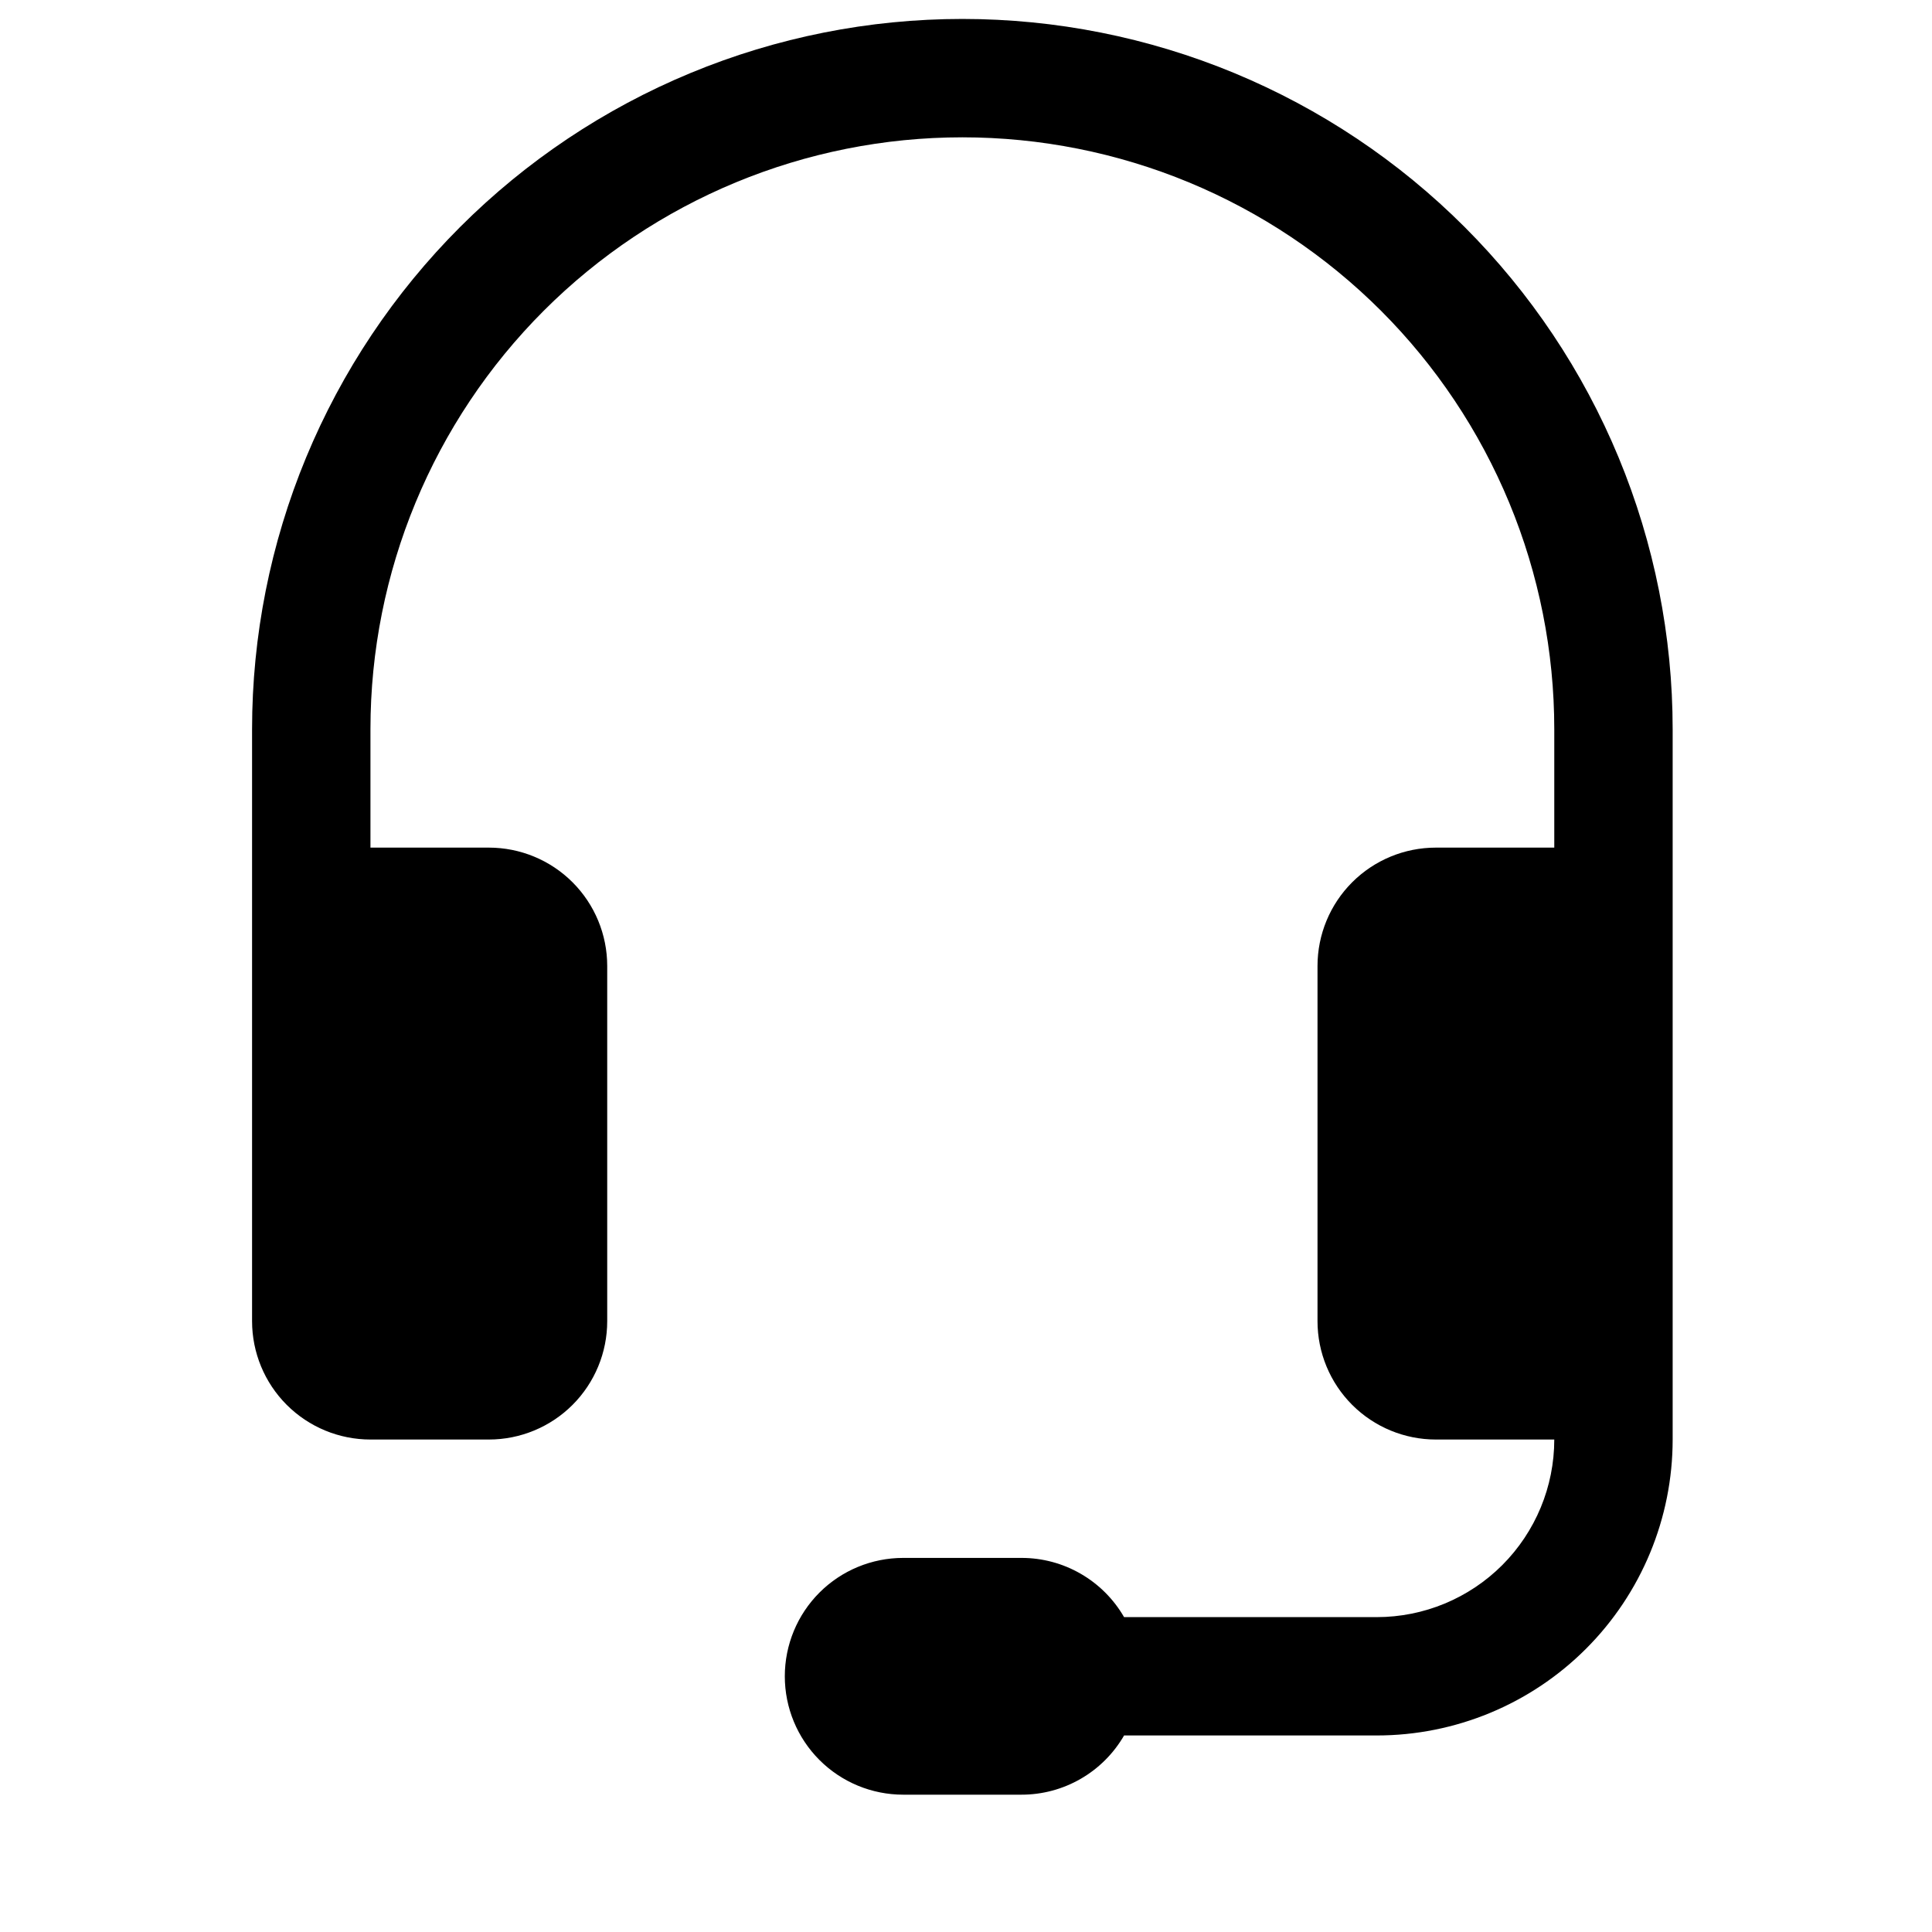 <svg width="51" height="51" viewBox="0 0 51 51" fill="none" xmlns="http://www.w3.org/2000/svg">
<g clip-path="url(#clip0_736_822)">
<path d="M25.404 3.625C21.26 3.625 17.286 5.271 14.355 8.201C11.425 11.132 9.779 15.106 9.779 19.25V22.375H12.904C13.733 22.375 14.528 22.704 15.114 23.29C15.7 23.876 16.029 24.671 16.029 25.5V34.875C16.029 35.704 15.7 36.499 15.114 37.085C14.528 37.671 13.733 38 12.904 38H9.779C8.95 38 8.155 37.671 7.569 37.085C6.983 36.499 6.654 35.704 6.654 34.875V19.25C6.654 16.788 7.139 14.35 8.081 12.075C9.024 9.8 10.405 7.733 12.146 5.992C13.887 4.251 15.954 2.87 18.229 1.927C20.504 0.985 22.942 0.5 25.404 0.5C27.866 0.5 30.305 0.985 32.579 1.927C34.854 2.87 36.921 4.251 38.662 5.992C40.403 7.733 41.785 9.8 42.727 12.075C43.669 14.35 44.154 16.788 44.154 19.25V38C44.154 40.072 43.331 42.059 41.866 43.524C40.401 44.989 38.414 45.812 36.342 45.812H29.673C29.398 46.288 29.004 46.682 28.529 46.956C28.054 47.231 27.515 47.375 26.967 47.375H23.842C23.013 47.375 22.218 47.046 21.632 46.46C21.046 45.874 20.717 45.079 20.717 44.25C20.717 43.421 21.046 42.626 21.632 42.04C22.218 41.454 23.013 41.125 23.842 41.125H26.967C27.515 41.125 28.054 41.269 28.529 41.544C29.004 41.818 29.398 42.212 29.673 42.688H36.342C37.585 42.688 38.777 42.194 39.656 41.315C40.535 40.435 41.029 39.243 41.029 38H37.904C37.075 38 36.28 37.671 35.694 37.085C35.108 36.499 34.779 35.704 34.779 34.875V25.5C34.779 24.671 35.108 23.876 35.694 23.29C36.28 22.704 37.075 22.375 37.904 22.375H41.029V19.25C41.029 17.198 40.625 15.166 39.84 13.271C39.054 11.375 37.904 9.652 36.453 8.201C35.002 6.751 33.279 5.6 31.384 4.814C29.488 4.029 27.456 3.625 25.404 3.625Z" fill="black"/>
</g>
<defs>
<clipPath id="clip0_736_822">
<rect width="50" height="50" fill="white" transform="translate(0.404 0.5)"/>
</clipPath>
</defs>
</svg>
